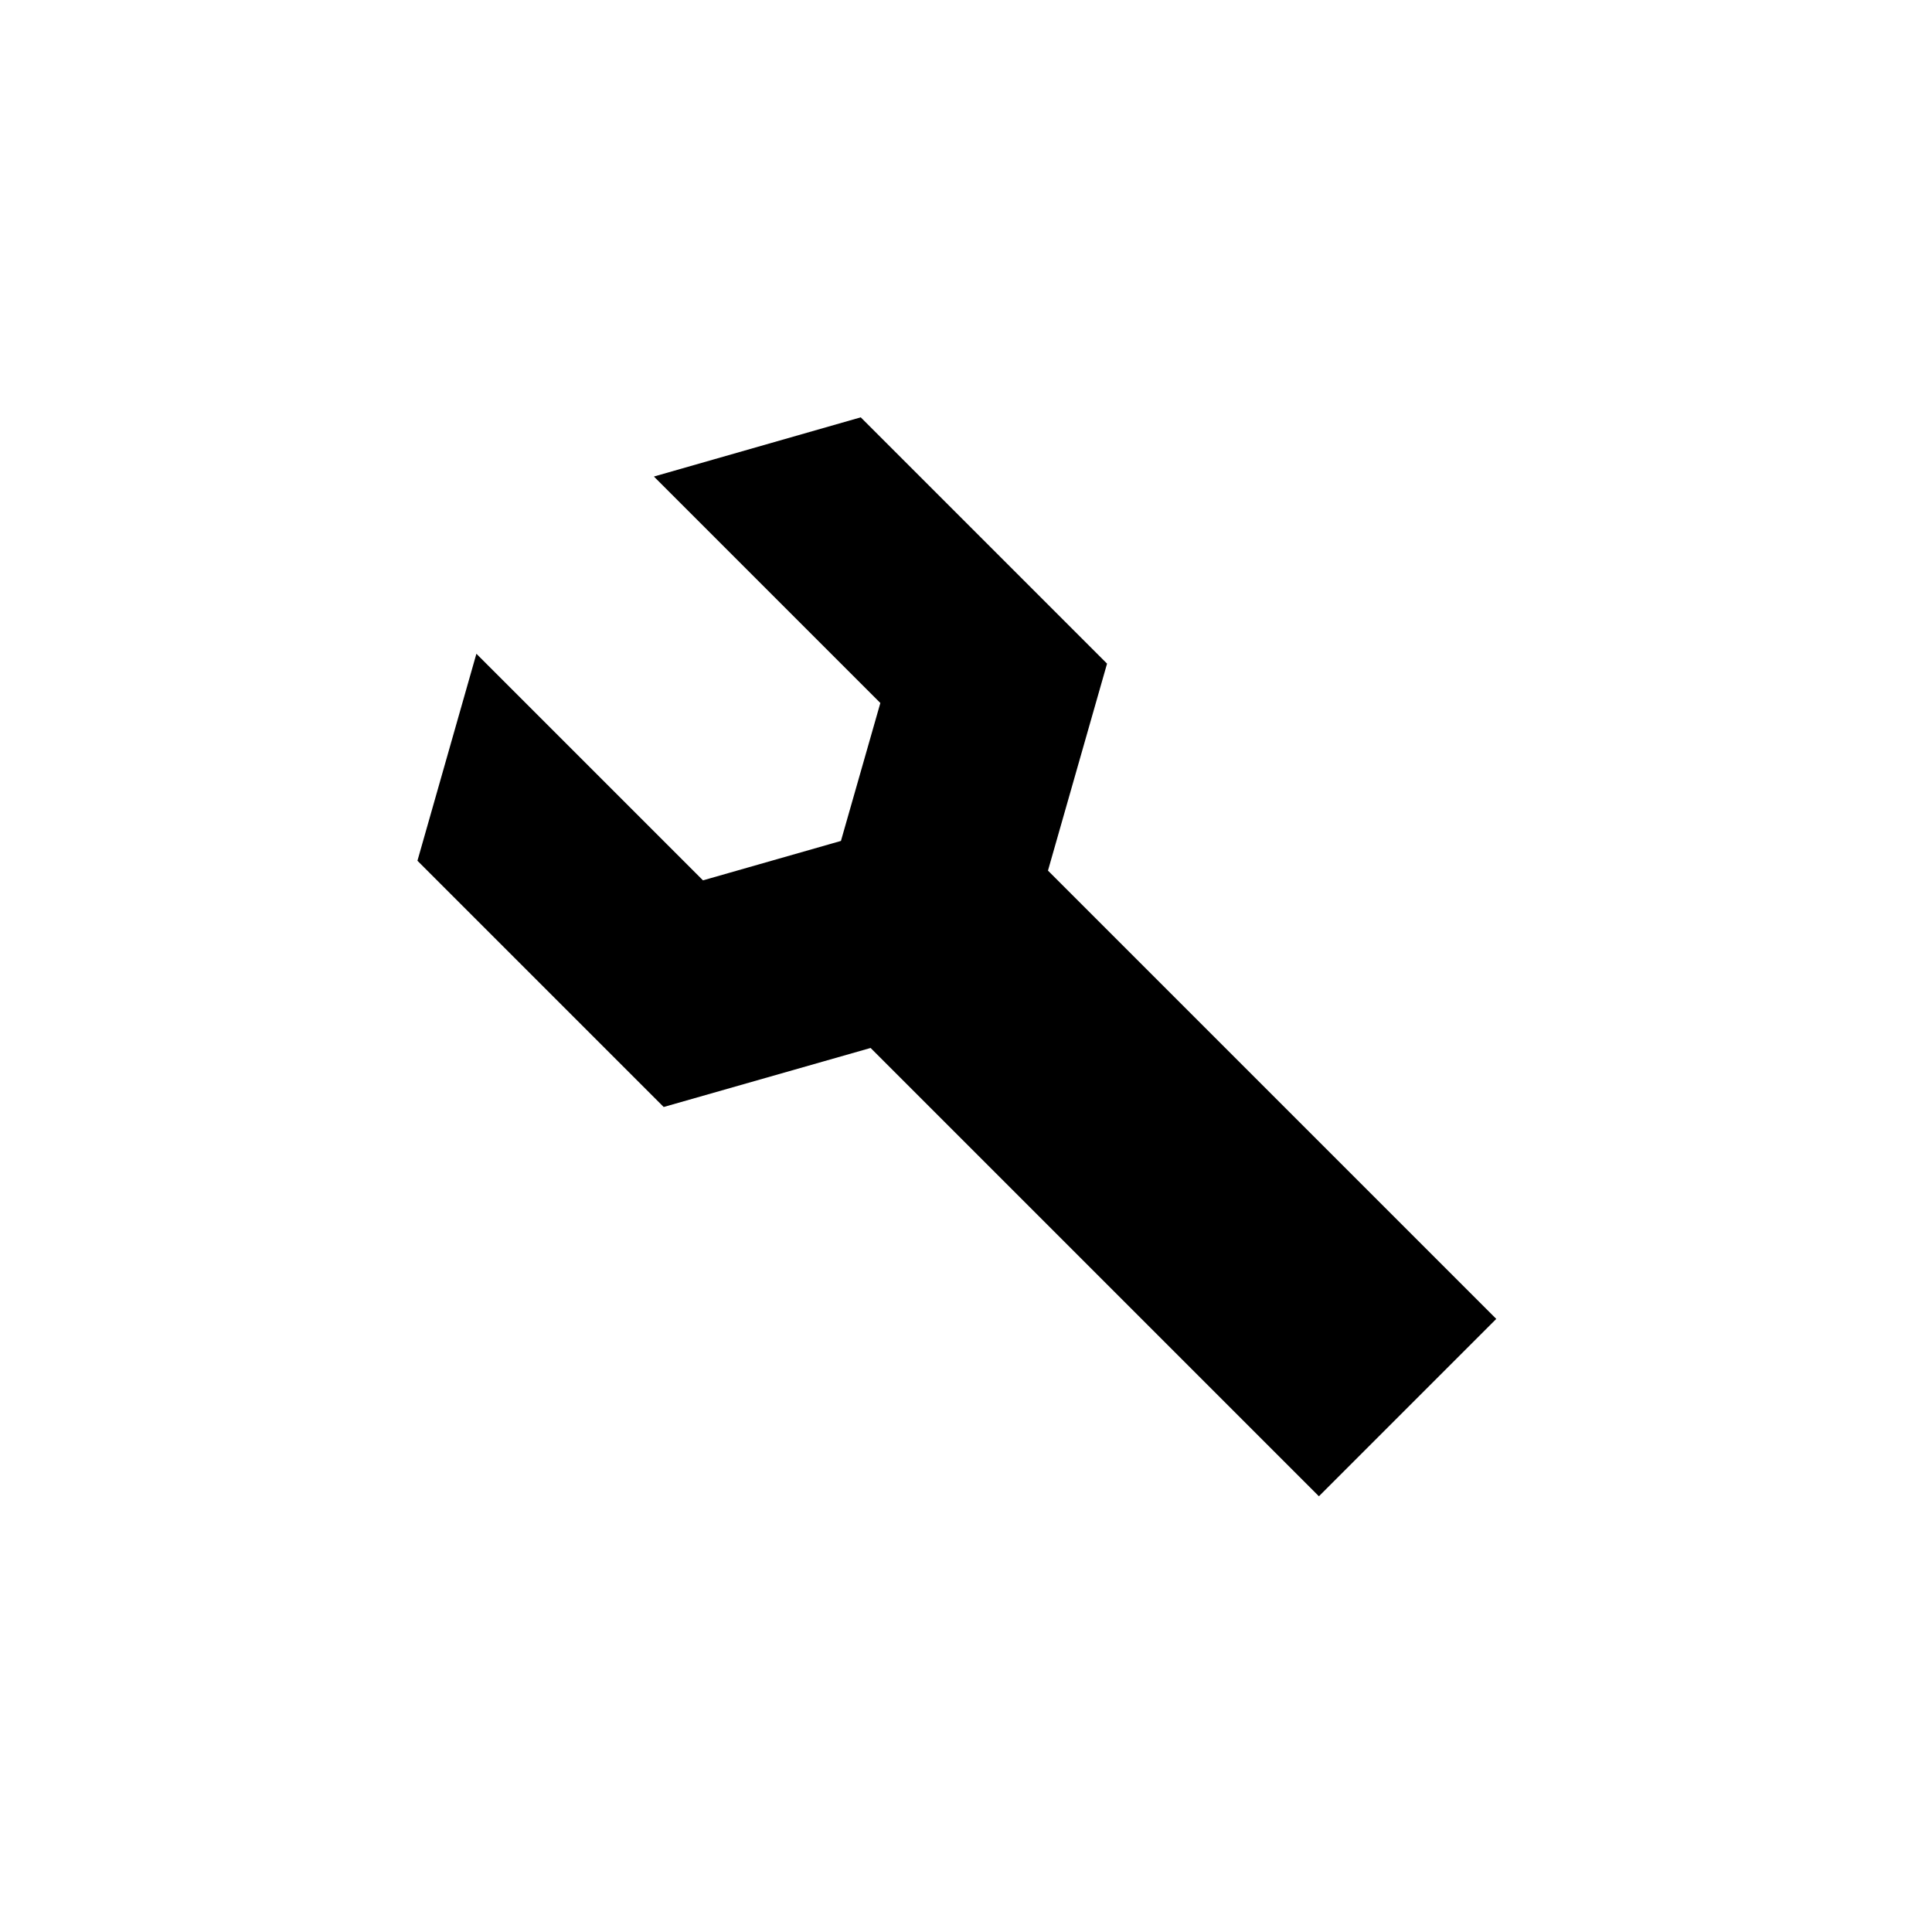 <?xml version="1.0" encoding="UTF-8"?>
<svg width="24px" height="24px" viewBox="0 0 24 24" version="1.1" xmlns="http://www.w3.org/2000/svg" xmlns:xlink="http://www.w3.org/1999/xlink">
    <!-- Generator: Sketch 50 (54983) - http://www.bohemiancoding.com/sketch -->
    <title>Icon_Config</title>
    <desc>Created with Sketch.</desc>
    <defs></defs>
    <g id="Icon_Config" stroke="none" stroke-width="1" fill="none" fill-rule="evenodd">
        <path d="M9.695,6.553 L9.359,6.74 L9.359,9.89 L11.695,11.189 L11.695,18.653 L12.811,18.653 L12.811,11.189 L15.148,9.89 L15.148,6.74 L14.811,6.553 L14.811,9.421 L12.253,10.842 L9.695,9.421 L9.695,6.553 Z" id="Combined-Shape" stroke="#000000" stroke-width="2" transform="translate(12.253, 12.253) rotate(-45) translate(-12.253, -12.253) "></path>
    </g>
</svg>